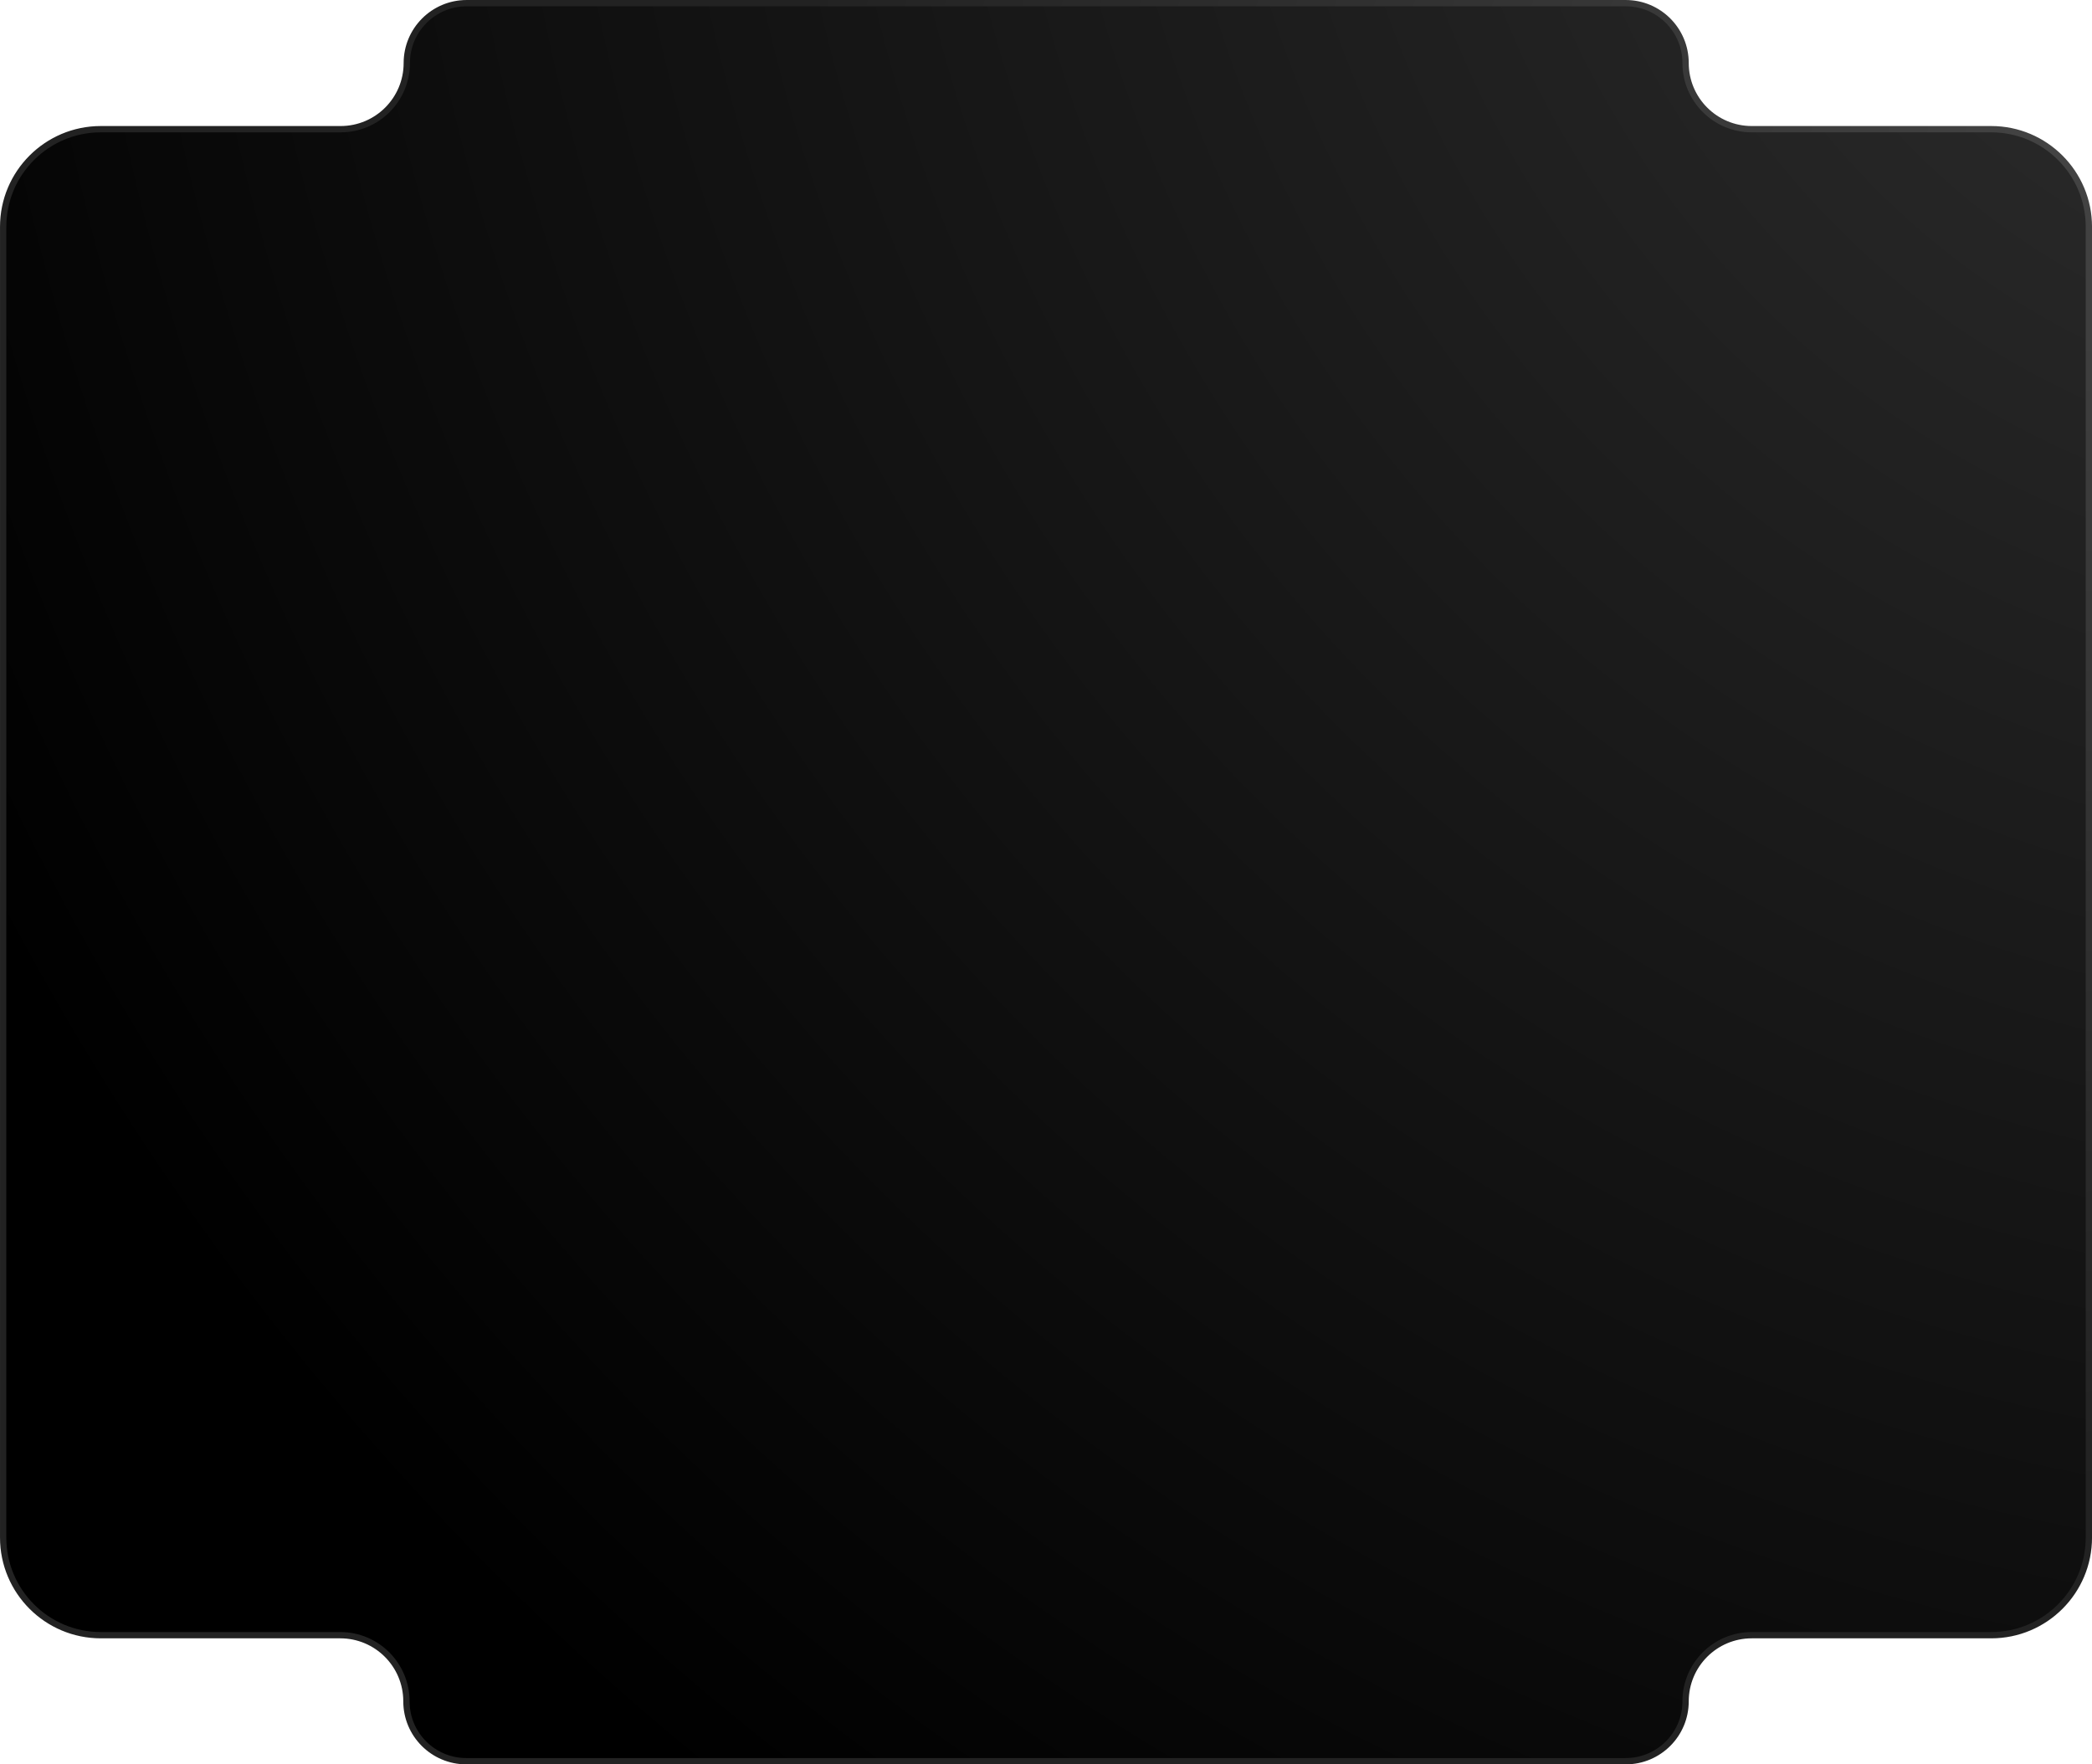 <svg width="332" height="280" viewBox="0 0 332 280" fill="none" xmlns="http://www.w3.org/2000/svg">
<path d="M278.003 259.5L316.003 259.5C324.564 259.5 331.503 252.561 331.503 244L331.503 36.001C331.503 27.441 324.564 20.501 316.003 20.501L278.003 20.501C272.204 20.501 267.503 15.8 267.503 10.001C267.503 4.754 263.25 0.501 258.003 0.501L74.058 0.501C68.811 0.501 64.558 4.754 64.558 10.001C64.558 15.8 59.857 20.501 54.058 20.501L16.002 20.501C7.442 20.501 0.502 27.441 0.502 36.001L0.501 244C0.501 252.56 7.441 259.5 16.001 259.5L54.001 259.5C59.8 259.5 64.501 264.201 64.501 270C64.501 275.247 68.754 279.5 74.001 279.5L258.003 279.5C263.25 279.5 267.503 275.247 267.503 270C267.503 264.201 272.204 259.5 278.003 259.5Z" fill="url(#paint0_radial_23_10767)" stroke="url(#paint1_radial_23_10767)"/>
<defs>
<radialGradient id="paint0_radial_23_10767" cx="0" cy="0" r="1" gradientUnits="userSpaceOnUse" gradientTransform="translate(386.002 -57.998) rotate(135) scale(439.113 439.113)">
<stop stop-color="#333333"/>
<stop offset="1"/>
</radialGradient>
<radialGradient id="paint1_radial_23_10767" cx="0" cy="0" r="1" gradientUnits="userSpaceOnUse" gradientTransform="translate(332.003 23.5) rotate(129.644) scale(227.266 197.981)">
<stop stop-color="#444444"/>
<stop offset="1" stop-color="#222222"/>
</radialGradient>
</defs>
</svg>
